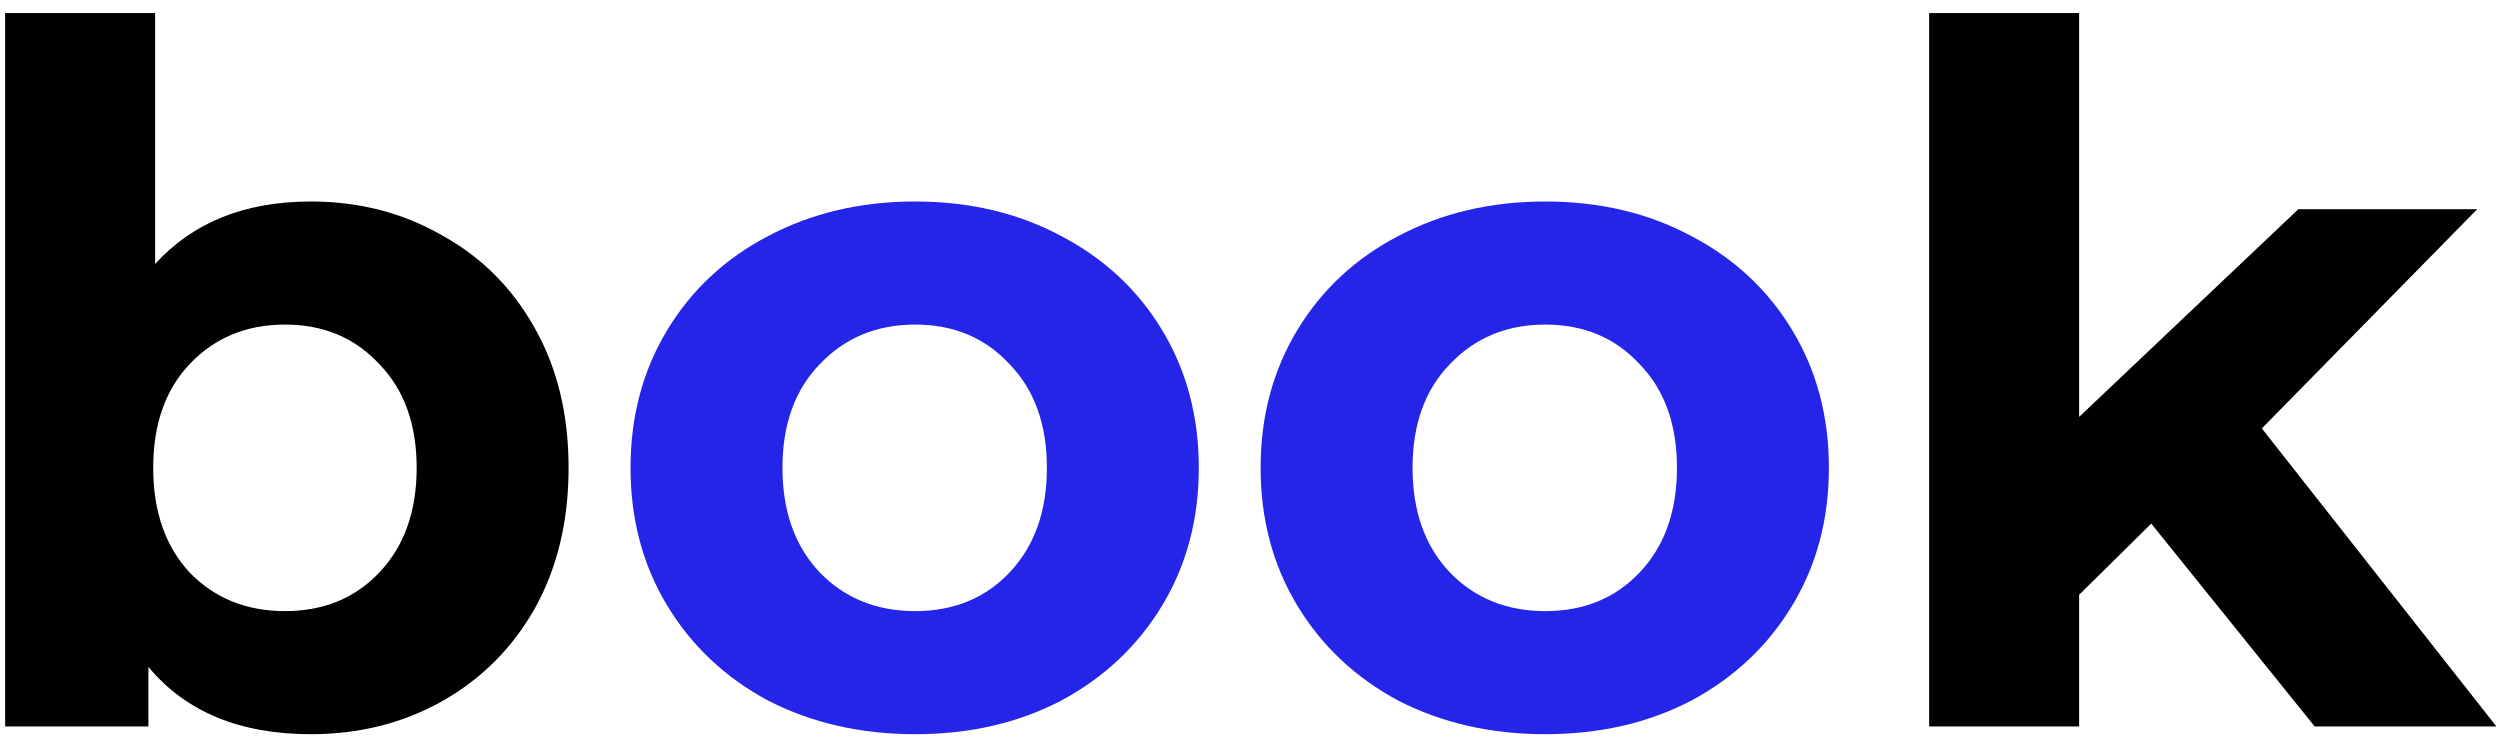 
      <svg
        width="117"
        height="35"
        viewBox="0 0 117 35"
        fill="none"
        xmlns="http://www.w3.org/2000/svg"
      >
        <path
          d="M14.55 9.43C16.8 9.43 18.84 9.955 20.67 11.005C22.53 12.025 23.985 13.48 25.035 15.37C26.085 17.23 26.61 19.405 26.61 21.895C26.61 24.385 26.085 26.575 25.035 28.465C23.985 30.325 22.53 31.78 20.67 32.83C18.84 33.85 16.8 34.36 14.55 34.36C11.22 34.36 8.685 33.31 6.945 31.21V34H0.24V0.61H7.26V12.355C9.03 10.405 11.46 9.43 14.55 9.43ZM13.335 28.6C15.135 28.6 16.605 28 17.745 26.8C18.915 25.57 19.5 23.935 19.5 21.895C19.5 19.855 18.915 18.235 17.745 17.035C16.605 15.805 15.135 15.19 13.335 15.19C11.535 15.19 10.05 15.805 8.88 17.035C7.74 18.235 7.17 19.855 7.17 21.895C7.17 23.935 7.74 25.57 8.88 26.8C10.05 28 11.535 28.6 13.335 28.6ZM100.679 24.505L97.304 27.835V34H90.284V0.61H97.304V19.51L107.564 9.79H115.934L105.854 20.05L116.834 34H108.329L100.679 24.505Z"
          fill="black"
        />
        <path
          d="M42.829 34.36C40.279 34.36 37.984 33.835 35.944 32.785C33.934 31.705 32.359 30.22 31.219 28.33C30.079 26.44 29.509 24.295 29.509 21.895C29.509 19.495 30.079 17.35 31.219 15.46C32.359 13.57 33.934 12.1 35.944 11.05C37.984 9.97 40.279 9.43 42.829 9.43C45.379 9.43 47.659 9.97 49.669 11.05C51.679 12.1 53.254 13.57 54.394 15.46C55.534 17.35 56.104 19.495 56.104 21.895C56.104 24.295 55.534 26.44 54.394 28.33C53.254 30.22 51.679 31.705 49.669 32.785C47.659 33.835 45.379 34.36 42.829 34.36ZM42.829 28.6C44.629 28.6 46.099 28 47.239 26.8C48.409 25.57 48.994 23.935 48.994 21.895C48.994 19.855 48.409 18.235 47.239 17.035C46.099 15.805 44.629 15.19 42.829 15.19C41.029 15.19 39.544 15.805 38.374 17.035C37.204 18.235 36.619 19.855 36.619 21.895C36.619 23.935 37.204 25.57 38.374 26.8C39.544 28 41.029 28.6 42.829 28.6ZM72.317 34.36C69.767 34.36 67.472 33.835 65.432 32.785C63.422 31.705 61.847 30.22 60.707 28.33C59.567 26.44 58.997 24.295 58.997 21.895C58.997 19.495 59.567 17.35 60.707 15.46C61.847 13.57 63.422 12.1 65.432 11.05C67.472 9.97 69.767 9.43 72.317 9.43C74.867 9.43 77.147 9.97 79.157 11.05C81.167 12.1 82.742 13.57 83.882 15.46C85.022 17.35 85.592 19.495 85.592 21.895C85.592 24.295 85.022 26.44 83.882 28.33C82.742 30.22 81.167 31.705 79.157 32.785C77.147 33.835 74.867 34.36 72.317 34.36ZM72.317 28.6C74.117 28.6 75.587 28 76.727 26.8C77.897 25.57 78.482 23.935 78.482 21.895C78.482 19.855 77.897 18.235 76.727 17.035C75.587 15.805 74.117 15.19 72.317 15.19C70.517 15.19 69.032 15.805 67.862 17.035C66.692 18.235 66.107 19.855 66.107 21.895C66.107 23.935 66.692 25.57 67.862 26.8C69.032 28 70.517 28.6 72.317 28.6Z"
          fill="#2524E9"
        />
      </svg>